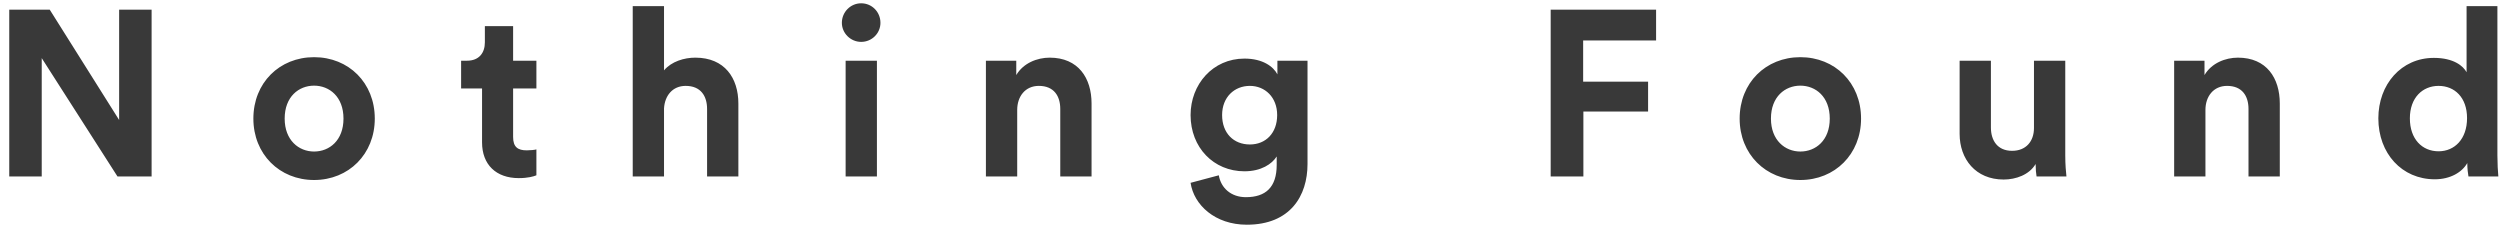 <svg width="255" height="23" viewBox="0 0 255 23" fill="none" xmlns="http://www.w3.org/2000/svg">
<path d="M15.464 18V0.984H12.152V12.24L5.072 0.984H0.944V18H4.256V5.928L11.984 18H15.464ZM32.036 15.456C30.476 15.456 29.036 14.304 29.036 12.096C29.036 9.864 30.476 8.736 32.036 8.736C33.596 8.736 35.036 9.864 35.036 12.096C35.036 14.328 33.596 15.456 32.036 15.456ZM32.036 5.832C28.508 5.832 25.844 8.448 25.844 12.096C25.844 15.72 28.508 18.36 32.036 18.36C35.564 18.36 38.228 15.72 38.228 12.096C38.228 8.448 35.564 5.832 32.036 5.832ZM52.337 2.664H49.457V4.32C49.457 5.376 48.881 6.192 47.633 6.192H47.033V9.024H49.169V14.52C49.169 16.8 50.609 18.168 52.913 18.168C53.849 18.168 54.425 18 54.713 17.88V15.24C54.545 15.288 54.113 15.336 53.729 15.336C52.817 15.336 52.337 15 52.337 13.968V9.024H54.713V6.192H52.337V2.664ZM67.73 11.064C67.802 9.768 68.594 8.76 69.938 8.76C71.474 8.76 72.122 9.792 72.122 11.112V18H75.314V10.56C75.314 7.968 73.922 5.88 70.922 5.88C69.794 5.88 68.498 6.264 67.73 7.176V0.624H64.538V18H67.73V11.064ZM89.446 18V6.192H86.254V18H89.446ZM85.87 2.328C85.87 3.384 86.758 4.272 87.838 4.272C88.942 4.272 89.806 3.384 89.806 2.328C89.806 1.224 88.942 0.336 87.838 0.336C86.758 0.336 85.87 1.224 85.87 2.328ZM103.755 11.208C103.755 9.84 104.571 8.76 105.963 8.76C107.499 8.76 108.147 9.792 108.147 11.112V18H111.339V10.56C111.339 7.968 109.995 5.88 107.067 5.88C105.795 5.88 104.379 6.432 103.659 7.656V6.192H100.563V18H103.755V11.208ZM121.439 18.648C121.775 20.904 123.935 22.92 127.175 22.92C131.615 22.92 133.367 19.968 133.367 16.728V6.192H130.295V7.584C129.887 6.792 128.807 5.976 126.935 5.976C123.695 5.976 121.439 8.616 121.439 11.736C121.439 15.048 123.791 17.472 126.935 17.472C128.639 17.472 129.743 16.728 130.223 15.96V16.824C130.223 19.104 129.095 20.112 127.079 20.112C125.567 20.112 124.535 19.176 124.319 17.88L121.439 18.648ZM127.487 14.736C125.831 14.736 124.655 13.584 124.655 11.736C124.655 9.912 125.903 8.76 127.487 8.76C129.023 8.76 130.271 9.912 130.271 11.736C130.271 13.56 129.119 14.736 127.487 14.736ZM161.505 18V11.376H168.105V8.328H161.481V4.128H168.921V0.984H158.169V18H161.505ZM183.636 15.456C182.076 15.456 180.636 14.304 180.636 12.096C180.636 9.864 182.076 8.736 183.636 8.736C185.196 8.736 186.636 9.864 186.636 12.096C186.636 14.328 185.196 15.456 183.636 15.456ZM183.636 5.832C180.108 5.832 177.444 8.448 177.444 12.096C177.444 15.72 180.108 18.36 183.636 18.36C187.164 18.36 189.828 15.72 189.828 12.096C189.828 8.448 187.164 5.832 183.636 5.832ZM207.729 18H210.777C210.729 17.592 210.657 16.776 210.657 15.864V6.192H207.465V13.056C207.465 14.424 206.649 15.384 205.233 15.384C203.745 15.384 203.073 14.328 203.073 13.008V6.192H199.881V13.656C199.881 16.224 201.513 18.312 204.369 18.312C205.617 18.312 206.985 17.832 207.633 16.728C207.633 17.208 207.681 17.76 207.729 18ZM224.955 11.208C224.955 9.84 225.771 8.76 227.163 8.76C228.699 8.76 229.347 9.792 229.347 11.112V18H232.539V10.56C232.539 7.968 231.195 5.88 228.267 5.88C226.995 5.88 225.579 6.432 224.859 7.656V6.192H221.763V18H224.955V11.208ZM254.735 0.624H251.591V7.368C251.255 6.744 250.295 5.904 248.255 5.904C244.919 5.904 242.591 8.616 242.591 12.072C242.591 15.648 244.991 18.288 248.351 18.288C249.935 18.288 251.135 17.568 251.663 16.632C251.663 17.184 251.735 17.76 251.783 18H254.831C254.783 17.52 254.735 16.656 254.735 15.864V0.624ZM245.807 12.072C245.807 9.96 247.103 8.76 248.735 8.76C250.367 8.76 251.639 9.936 251.639 12.048C251.639 14.184 250.367 15.432 248.735 15.432C247.055 15.432 245.807 14.184 245.807 12.072Z" fill="#393939"/>
</svg>
